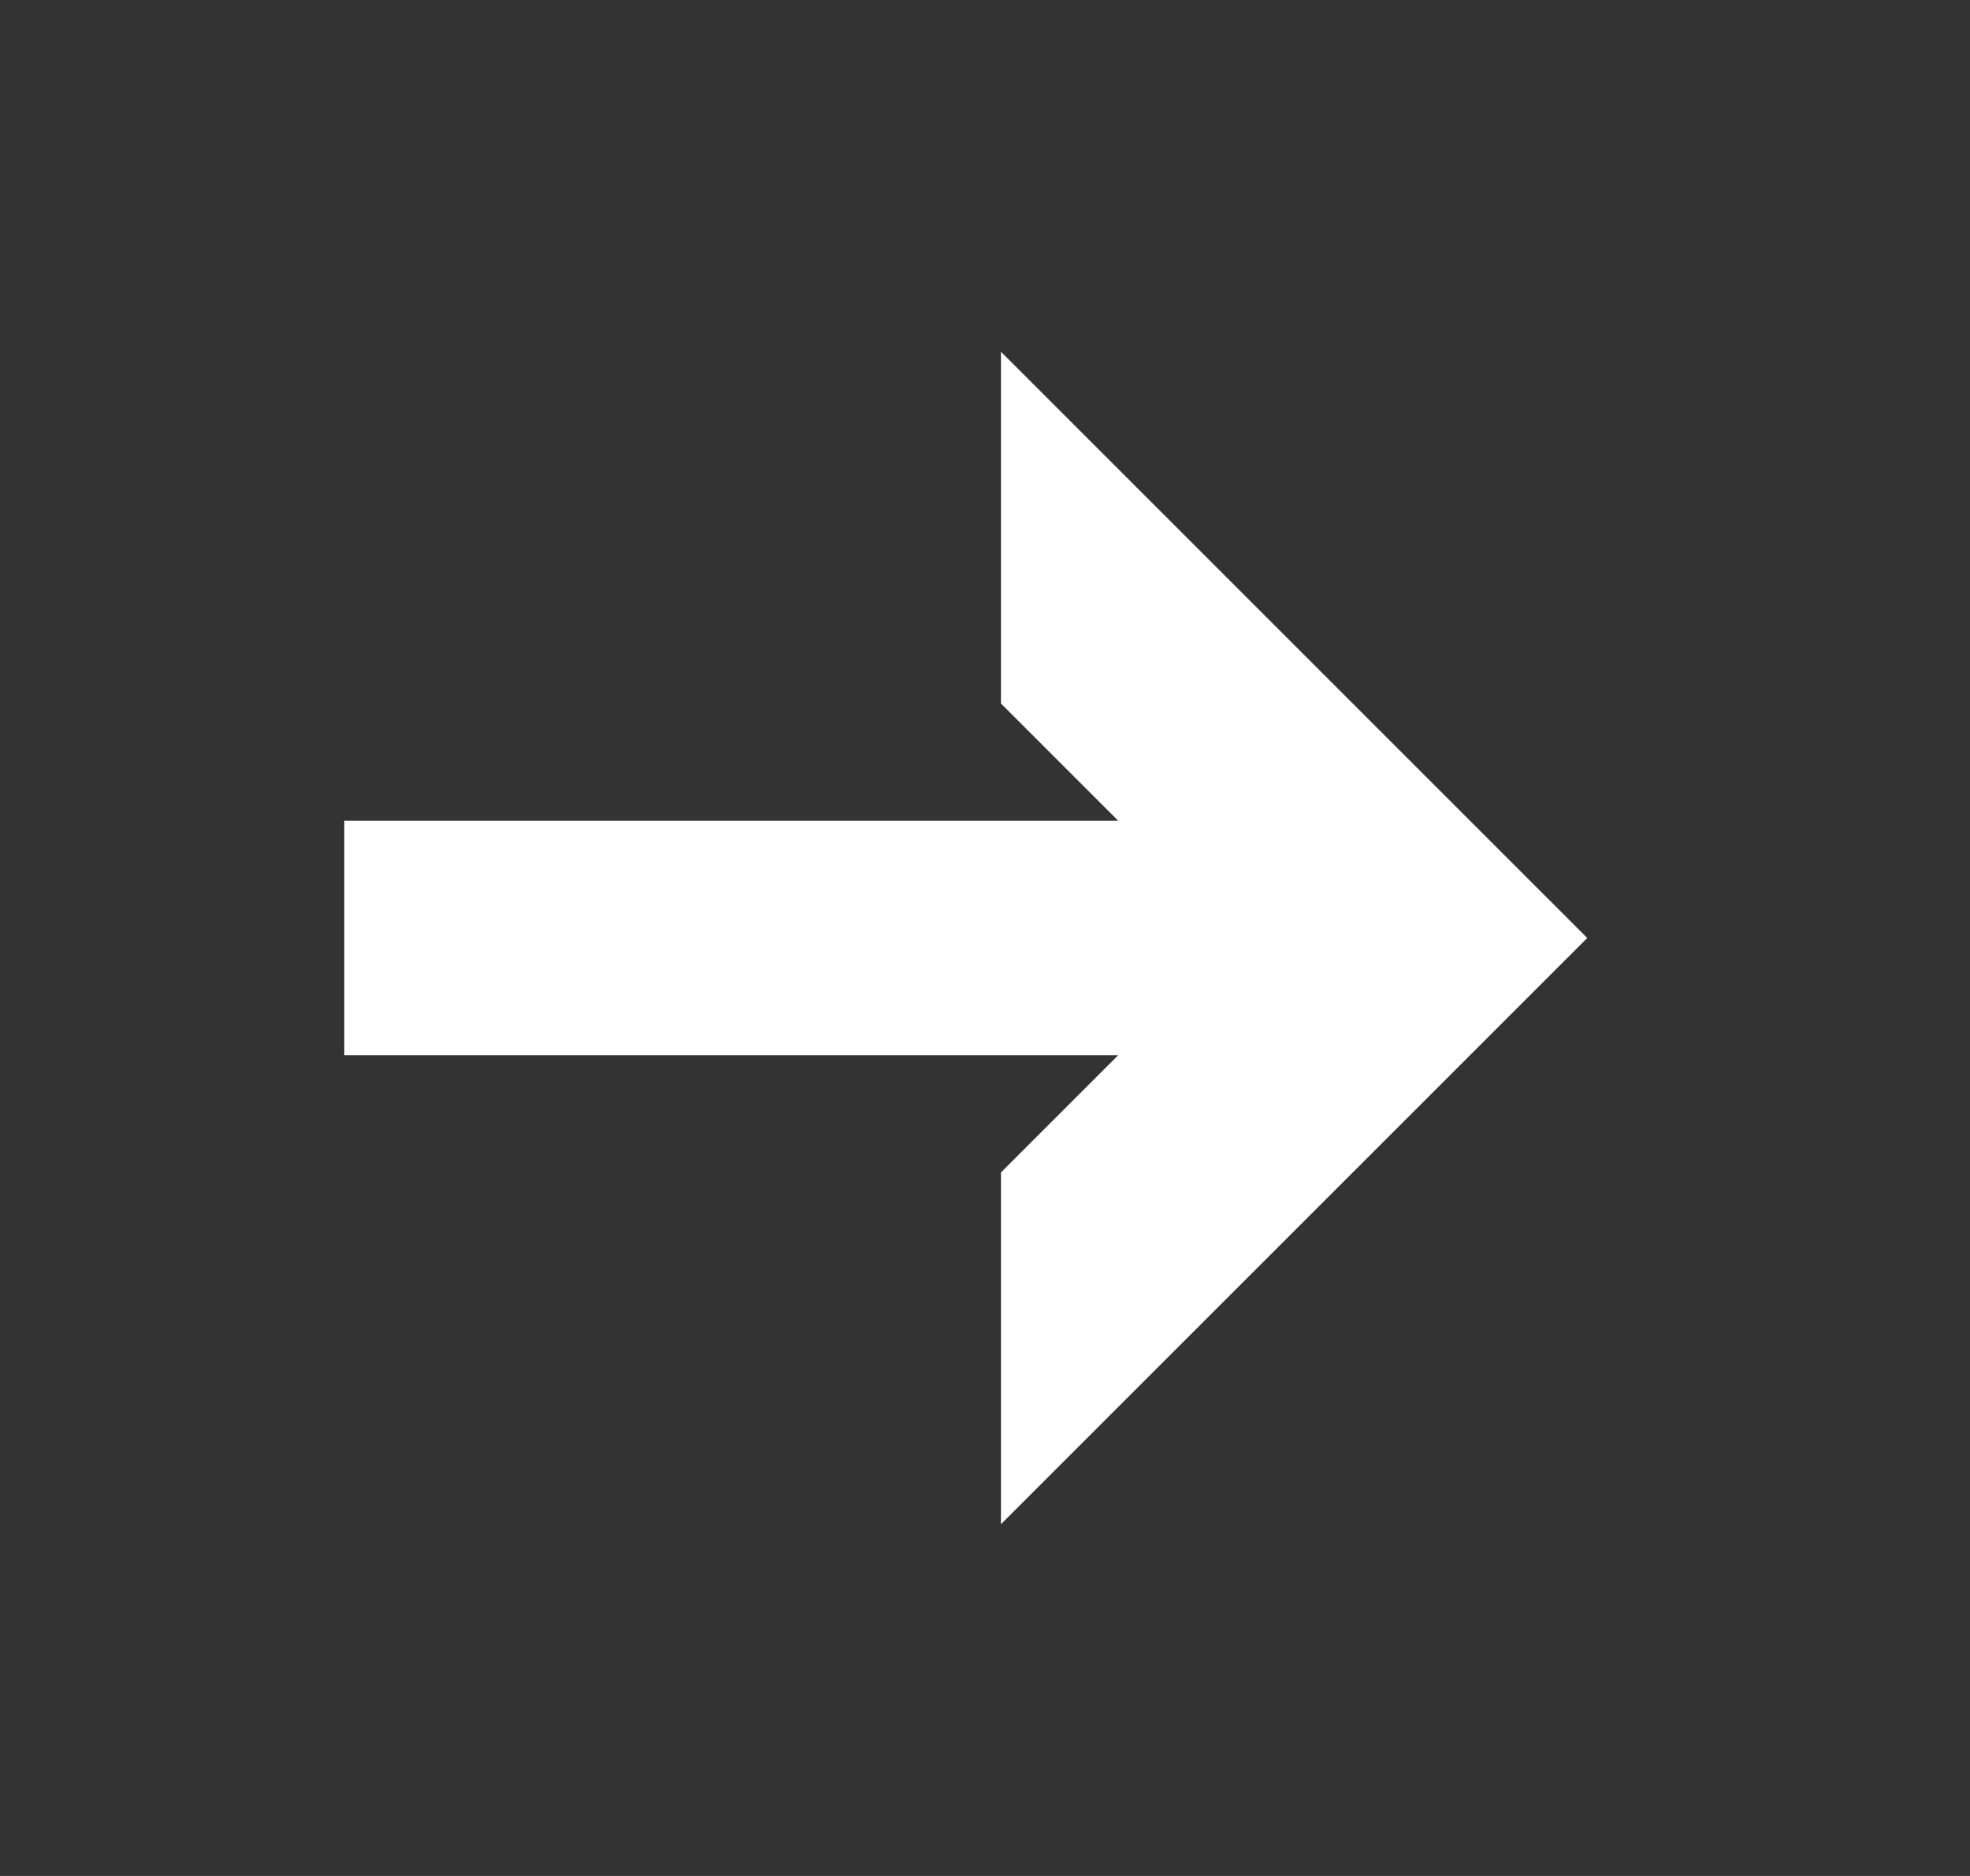 <svg width="21" height="20" viewBox="0 0 21 20" fill="none" xmlns="http://www.w3.org/2000/svg">
<rect x="0" y="0" width="21" height="20" fill="#333333" stroke="none"/>
<g clip-path="url(#clip0_515_7345)">
<g clip-path="url(#clip1_515_7345)">
<path d="M10.67 12.5L11.92 11.25H3.67V8.75H11.92L10.67 7.5V3.75L16.92 10L10.67 16.25V12.5Z" fill="white"/>
</g>
</g>
<defs>
<clipPath id="clip0_515_7345">
<rect width="20" height="20" fill="white" transform="translate(0.67)"/>
</clipPath>
<clipPath id="clip1_515_7345">
<rect width="20" height="20" fill="white" transform="translate(0.67)"/>
</clipPath>
</defs>
</svg>
